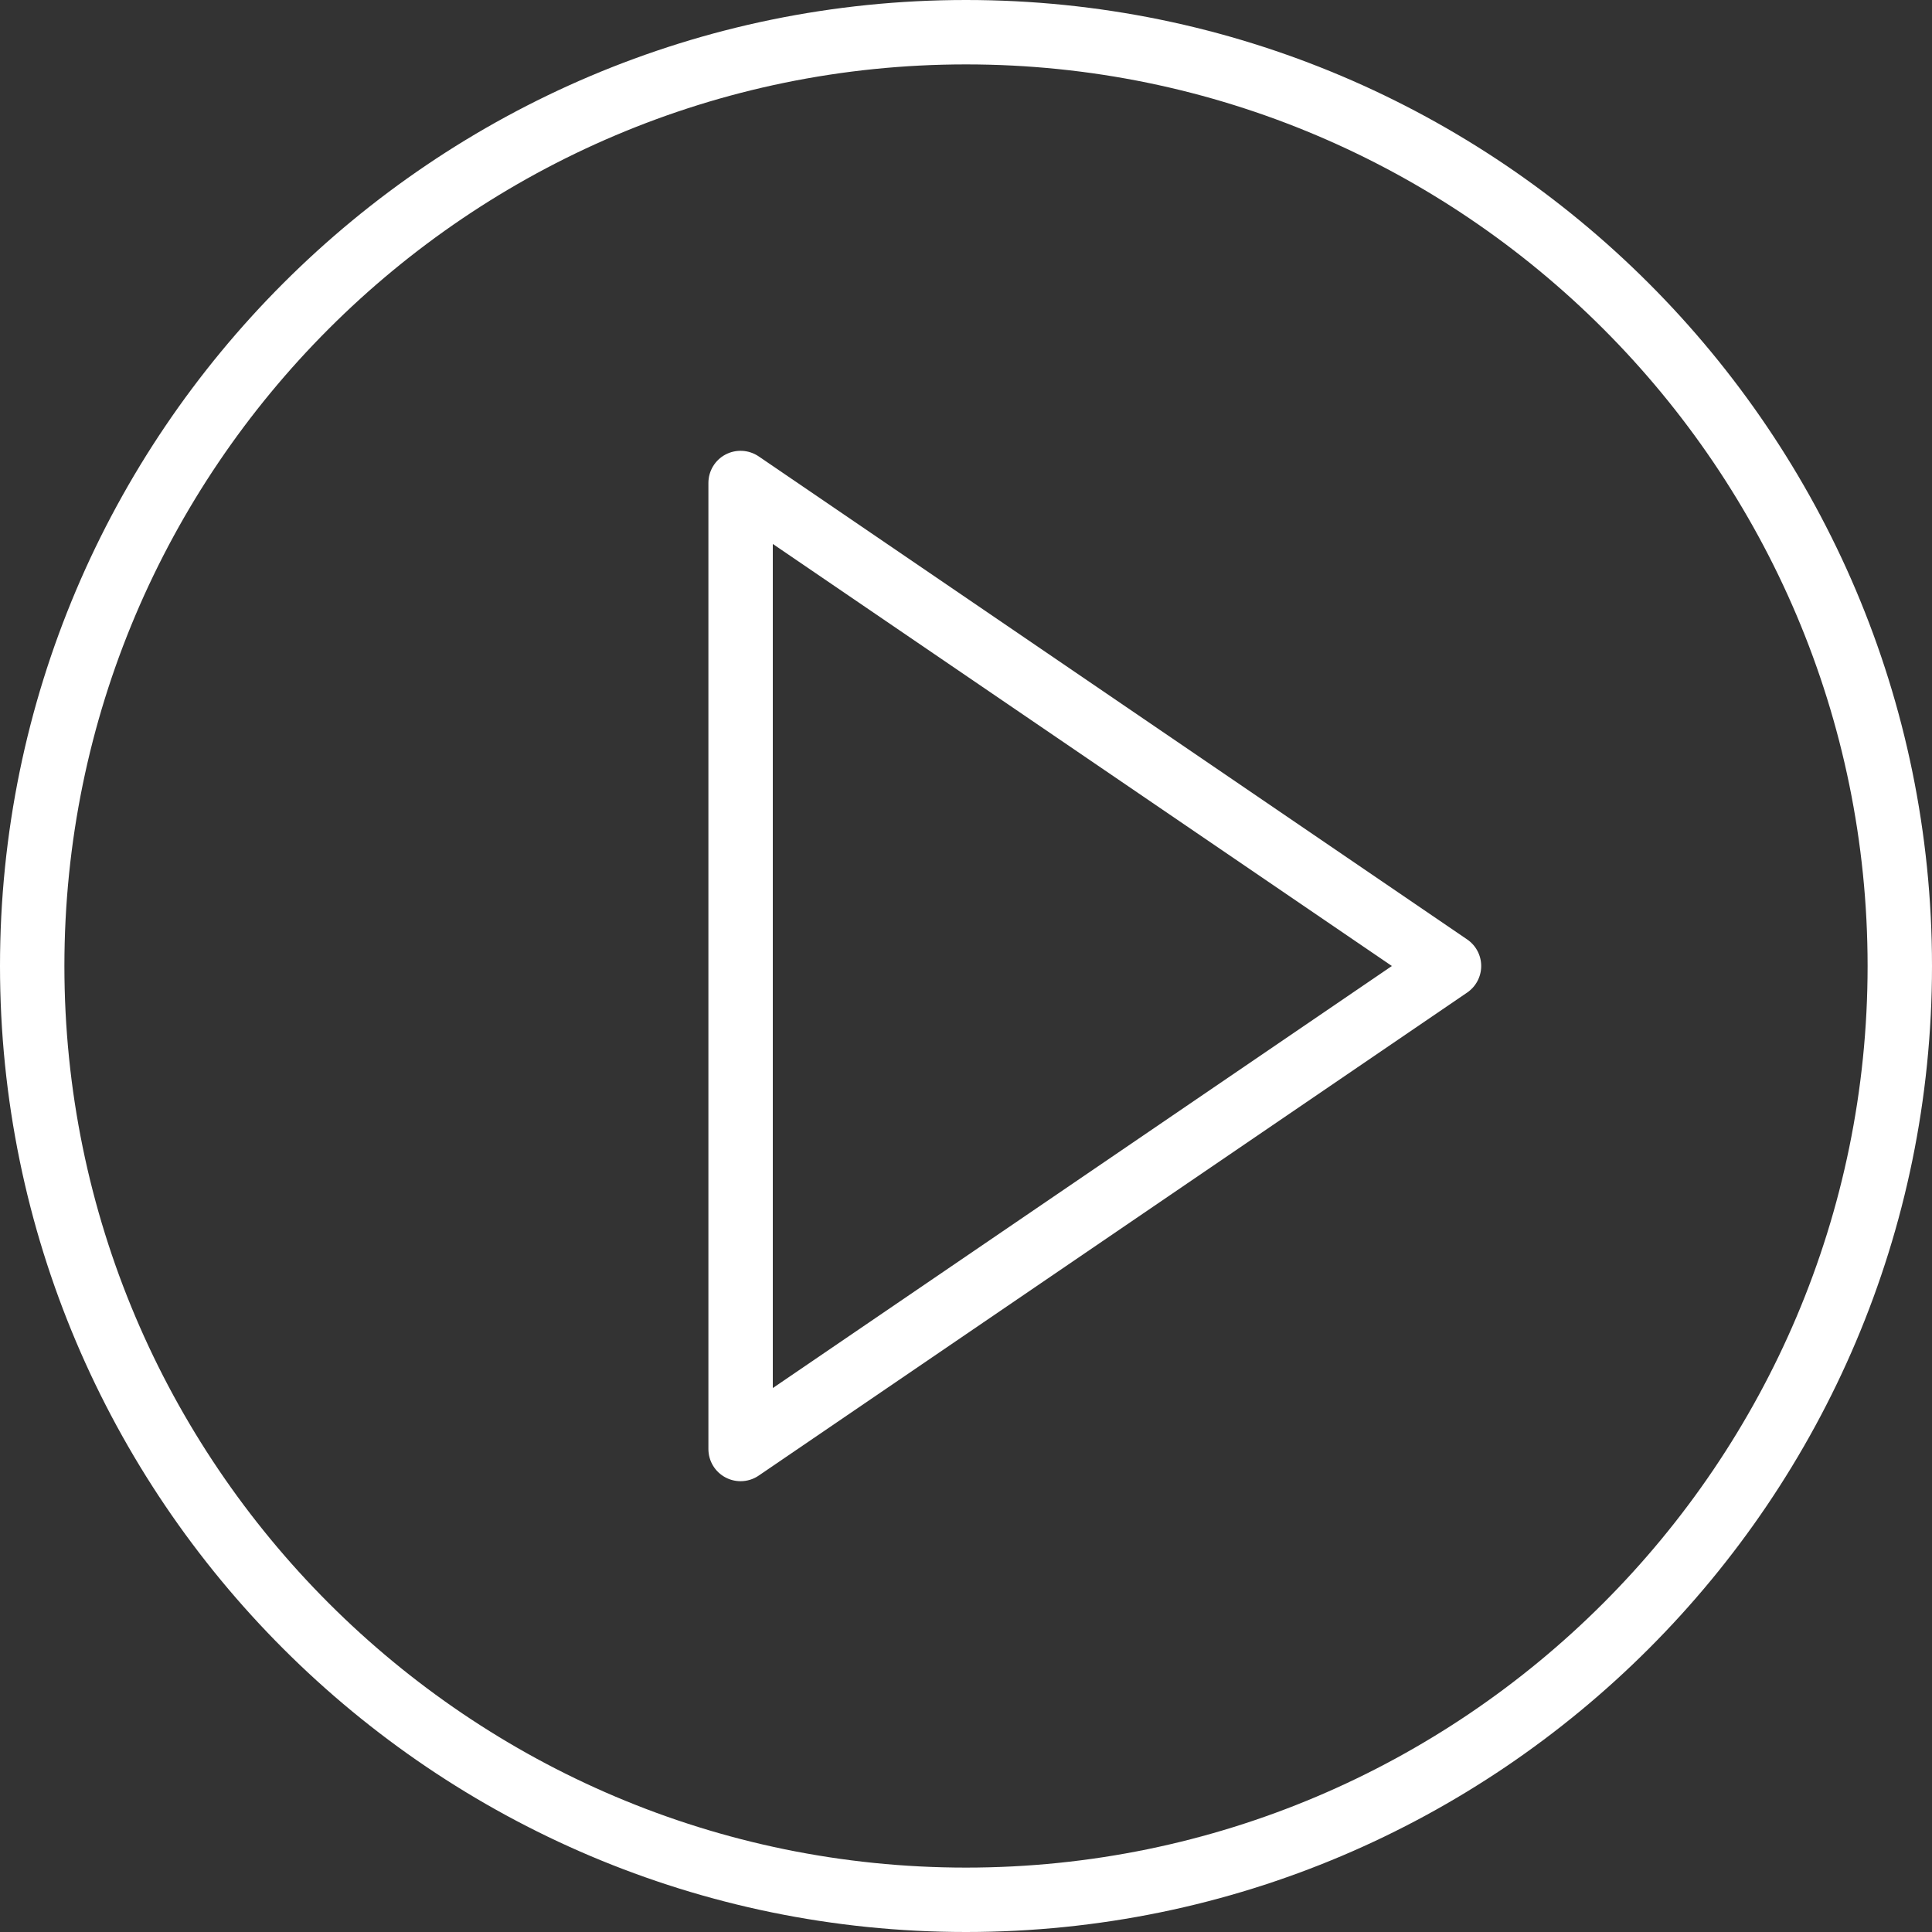 <svg width="42" height="42" viewBox="0 0 42 42" fill="none" xmlns="http://www.w3.org/2000/svg">
<rect x="0" y="0" width="42" height="42" fill="#333333" stroke="none"/>
<path d="M31.894 20.422L16.494 9.922C16.279 9.776 16.002 9.76 15.772 9.881C15.543 10.002 15.4 10.24 15.4 10.5V31.5C15.4 31.76 15.543 31.998 15.773 32.119C15.875 32.173 15.988 32.2 16.1 32.2C16.238 32.2 16.376 32.159 16.494 32.078L31.894 21.578C32.085 21.448 32.2 21.232 32.2 21C32.2 20.768 32.085 20.552 31.894 20.422ZM16.8 30.175V11.825L30.258 21L16.8 30.175Z" fill="white"/>
<path d="M21 0C9.421 0 0 9.421 0 21C0 32.579 9.421 42 21 42C32.579 42 42 32.579 42 21C42 9.421 32.579 0 21 0ZM21 40.6C10.193 40.6 1.4 31.807 1.4 21C1.4 10.193 10.193 1.4 21 1.4C31.807 1.4 40.6 10.193 40.6 21C40.6 31.807 31.807 40.6 21 40.6Z" fill="white"/>
</svg>
